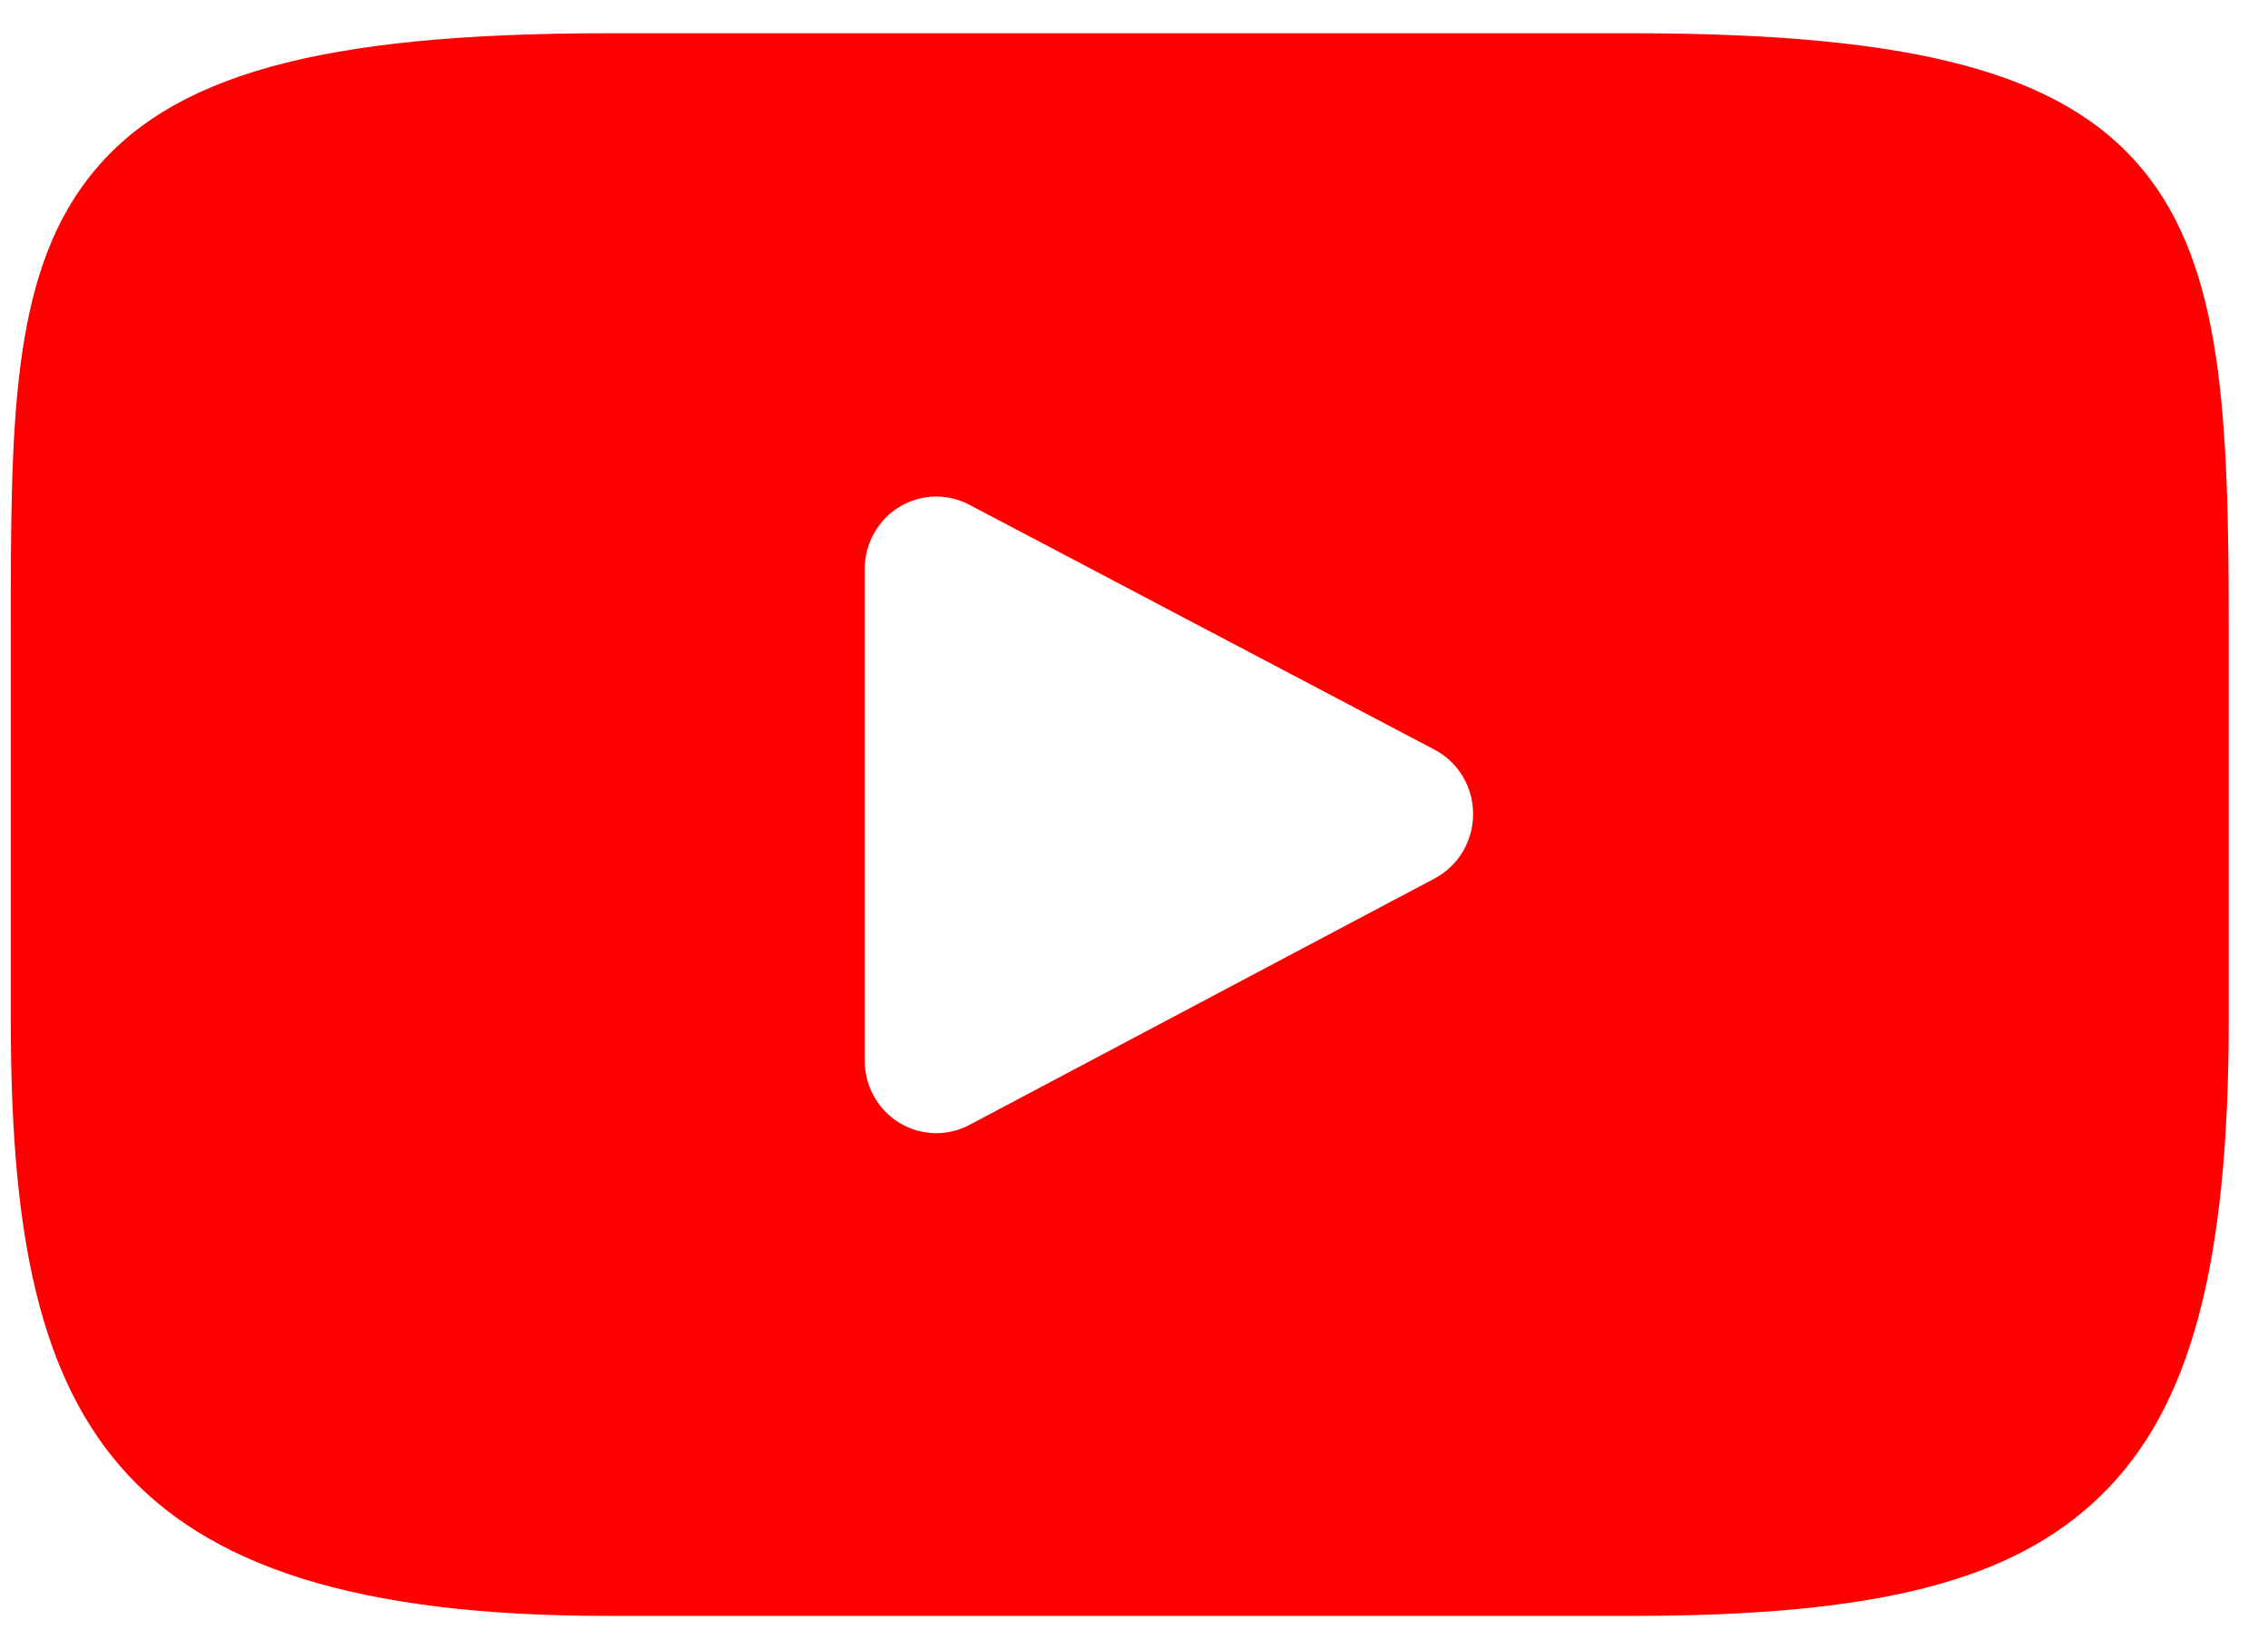 <svg width="33" height="24" viewBox="0 0 33 24" fill="none" xmlns="http://www.w3.org/2000/svg">
<path d="M31.171 2.462C30.006 1.057 27.855 0.484 23.748 0.484H8.838C4.636 0.484 2.449 1.094 1.289 2.589C0.157 4.047 0.157 6.195 0.157 9.167V14.833C0.157 20.592 1.5 23.516 8.838 23.516H23.748C27.31 23.516 29.284 23.011 30.561 21.772C31.87 20.501 32.429 18.426 32.429 14.833V9.167C32.429 6.033 32.341 3.872 31.171 2.462ZM20.876 12.783L14.105 16.371C13.954 16.451 13.788 16.491 13.623 16.491C13.436 16.491 13.249 16.44 13.083 16.338C12.772 16.147 12.582 15.805 12.582 15.435V8.282C12.582 7.913 12.771 7.571 13.082 7.379C13.393 7.188 13.78 7.175 14.103 7.345L20.873 10.91C21.218 11.091 21.434 11.452 21.434 11.845C21.435 12.239 21.22 12.6 20.876 12.783Z" fill="#FF0000"/>
</svg>
